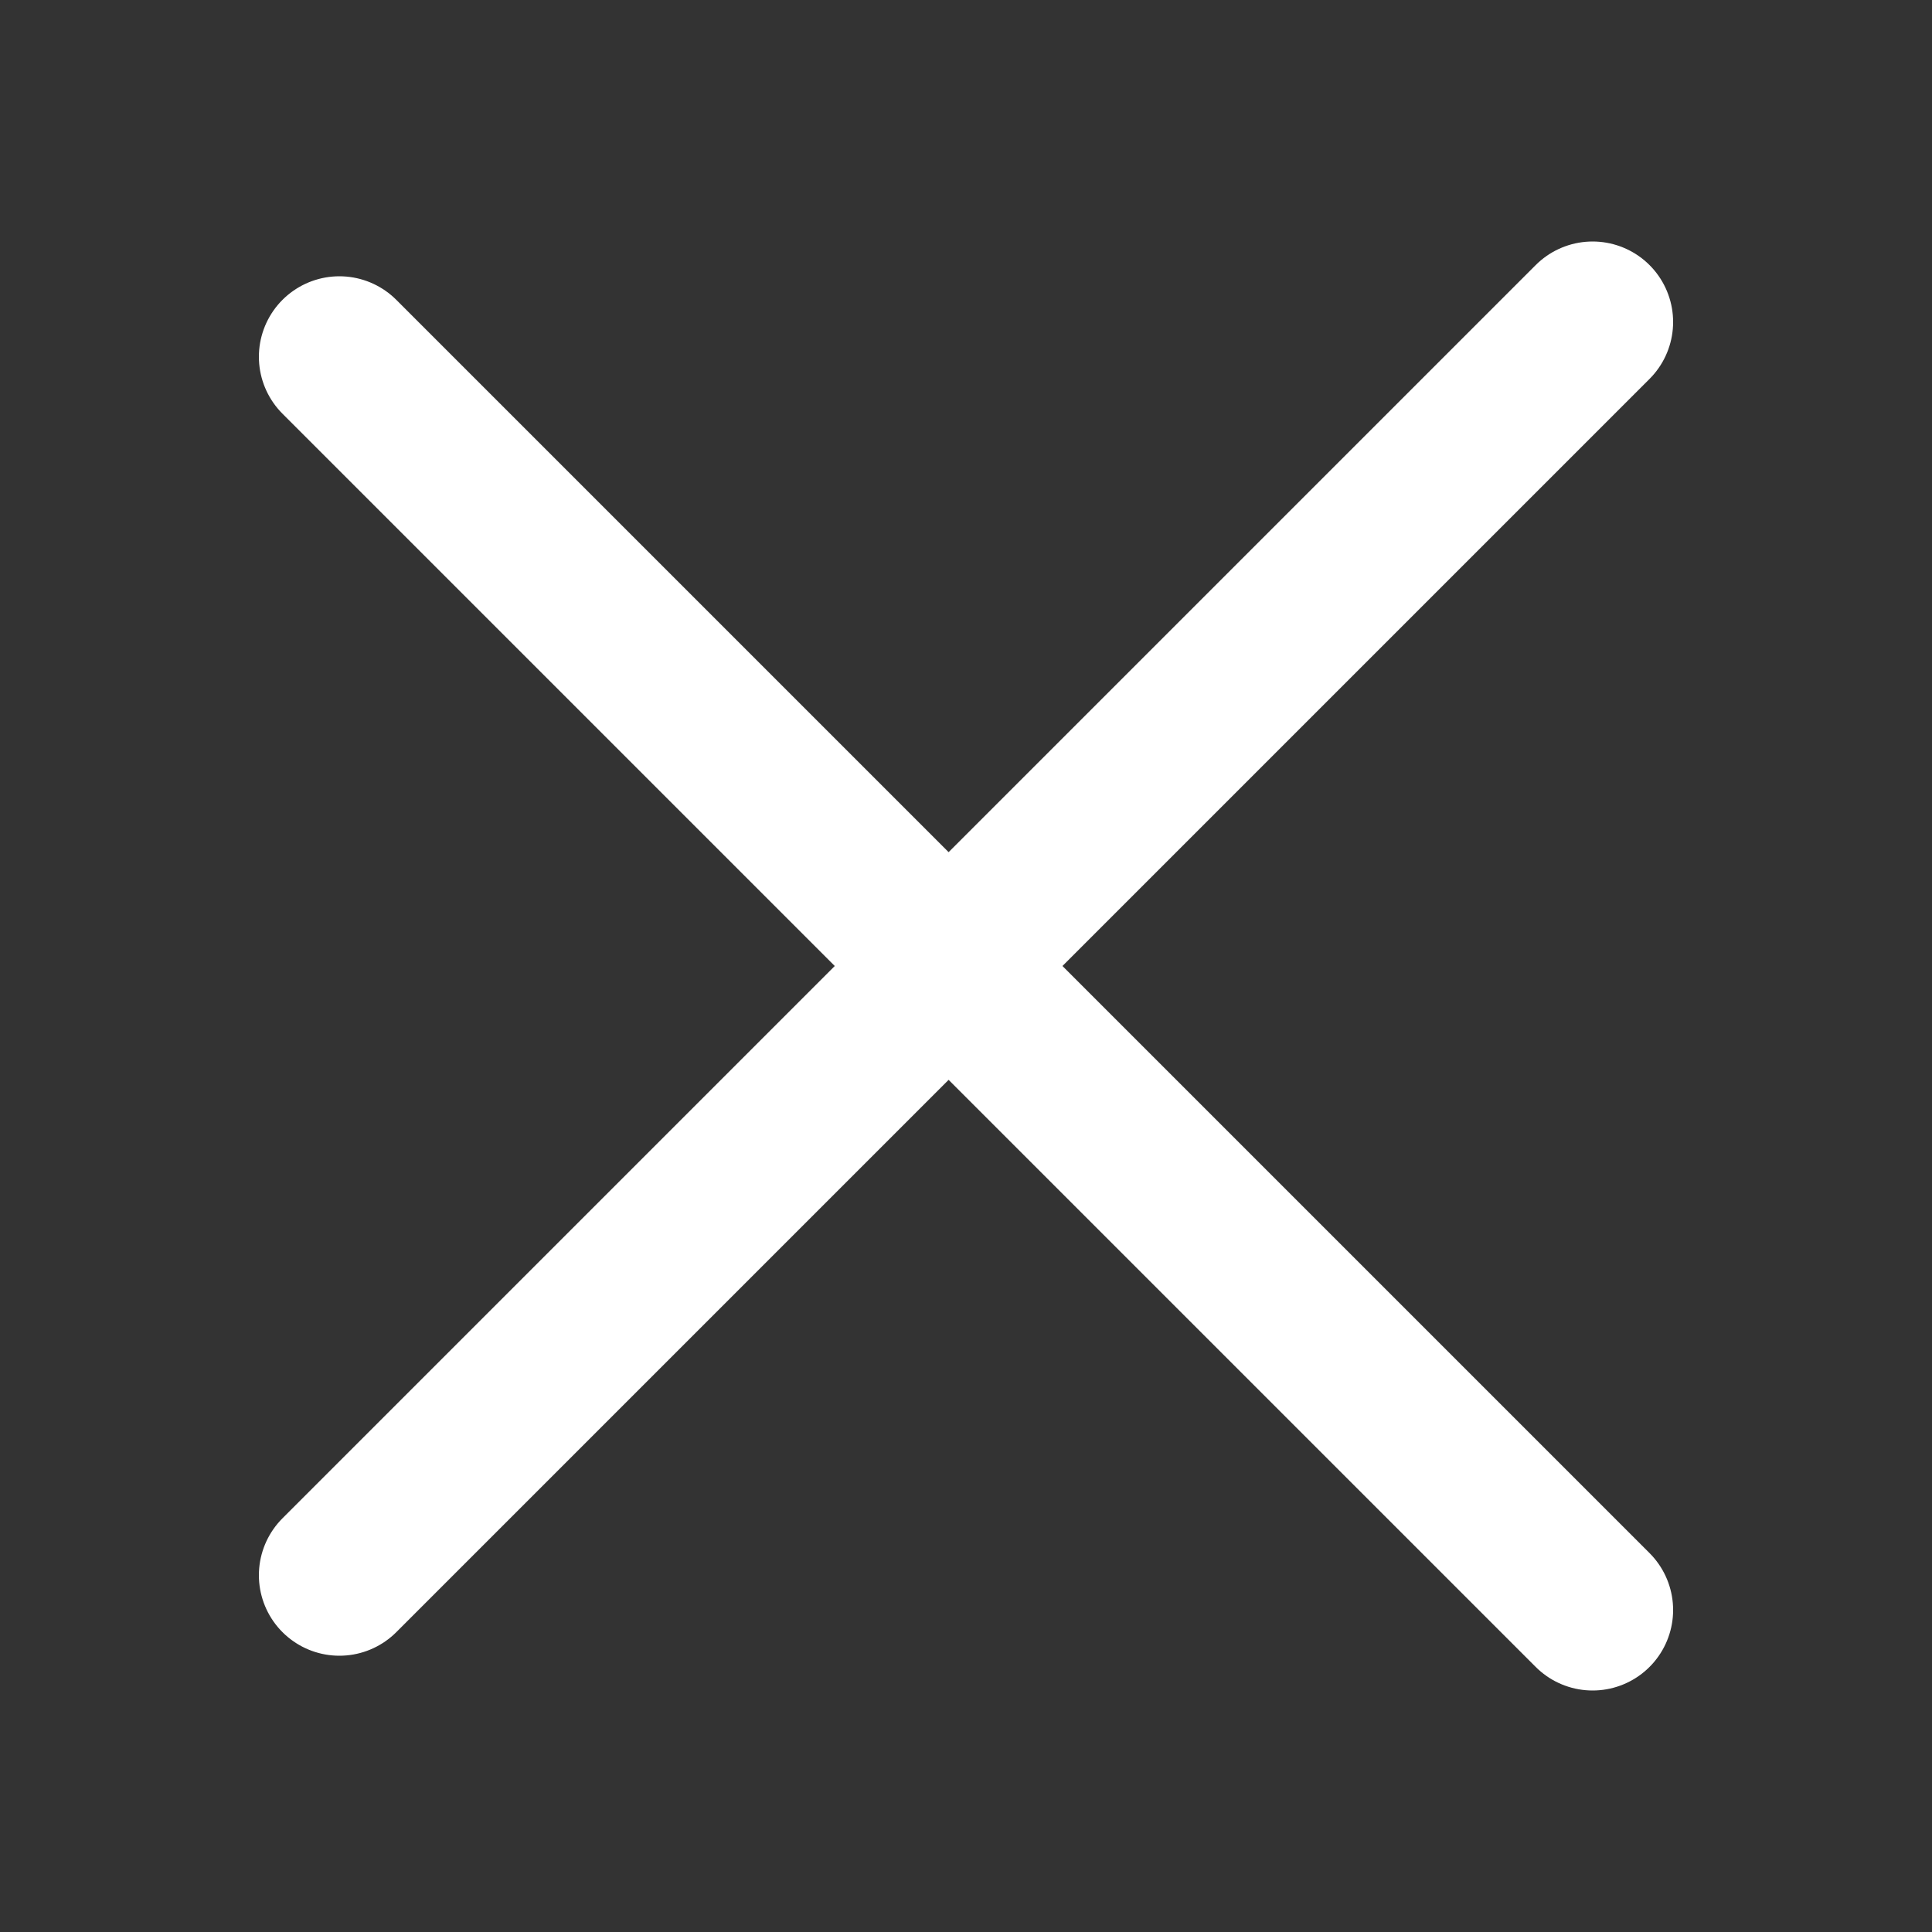 <svg width="18" height="18" viewBox="0 0 18 18" fill="none" xmlns="http://www.w3.org/2000/svg">
<rect x="0" y="0" width="18" height="18" fill="#333333" stroke="none"/>
<path d="M3.162 14.676L14.838 3M3.162 3.324L14.838 15" stroke="white" stroke-width="1.5" stroke-linecap="round"/>
</svg>
